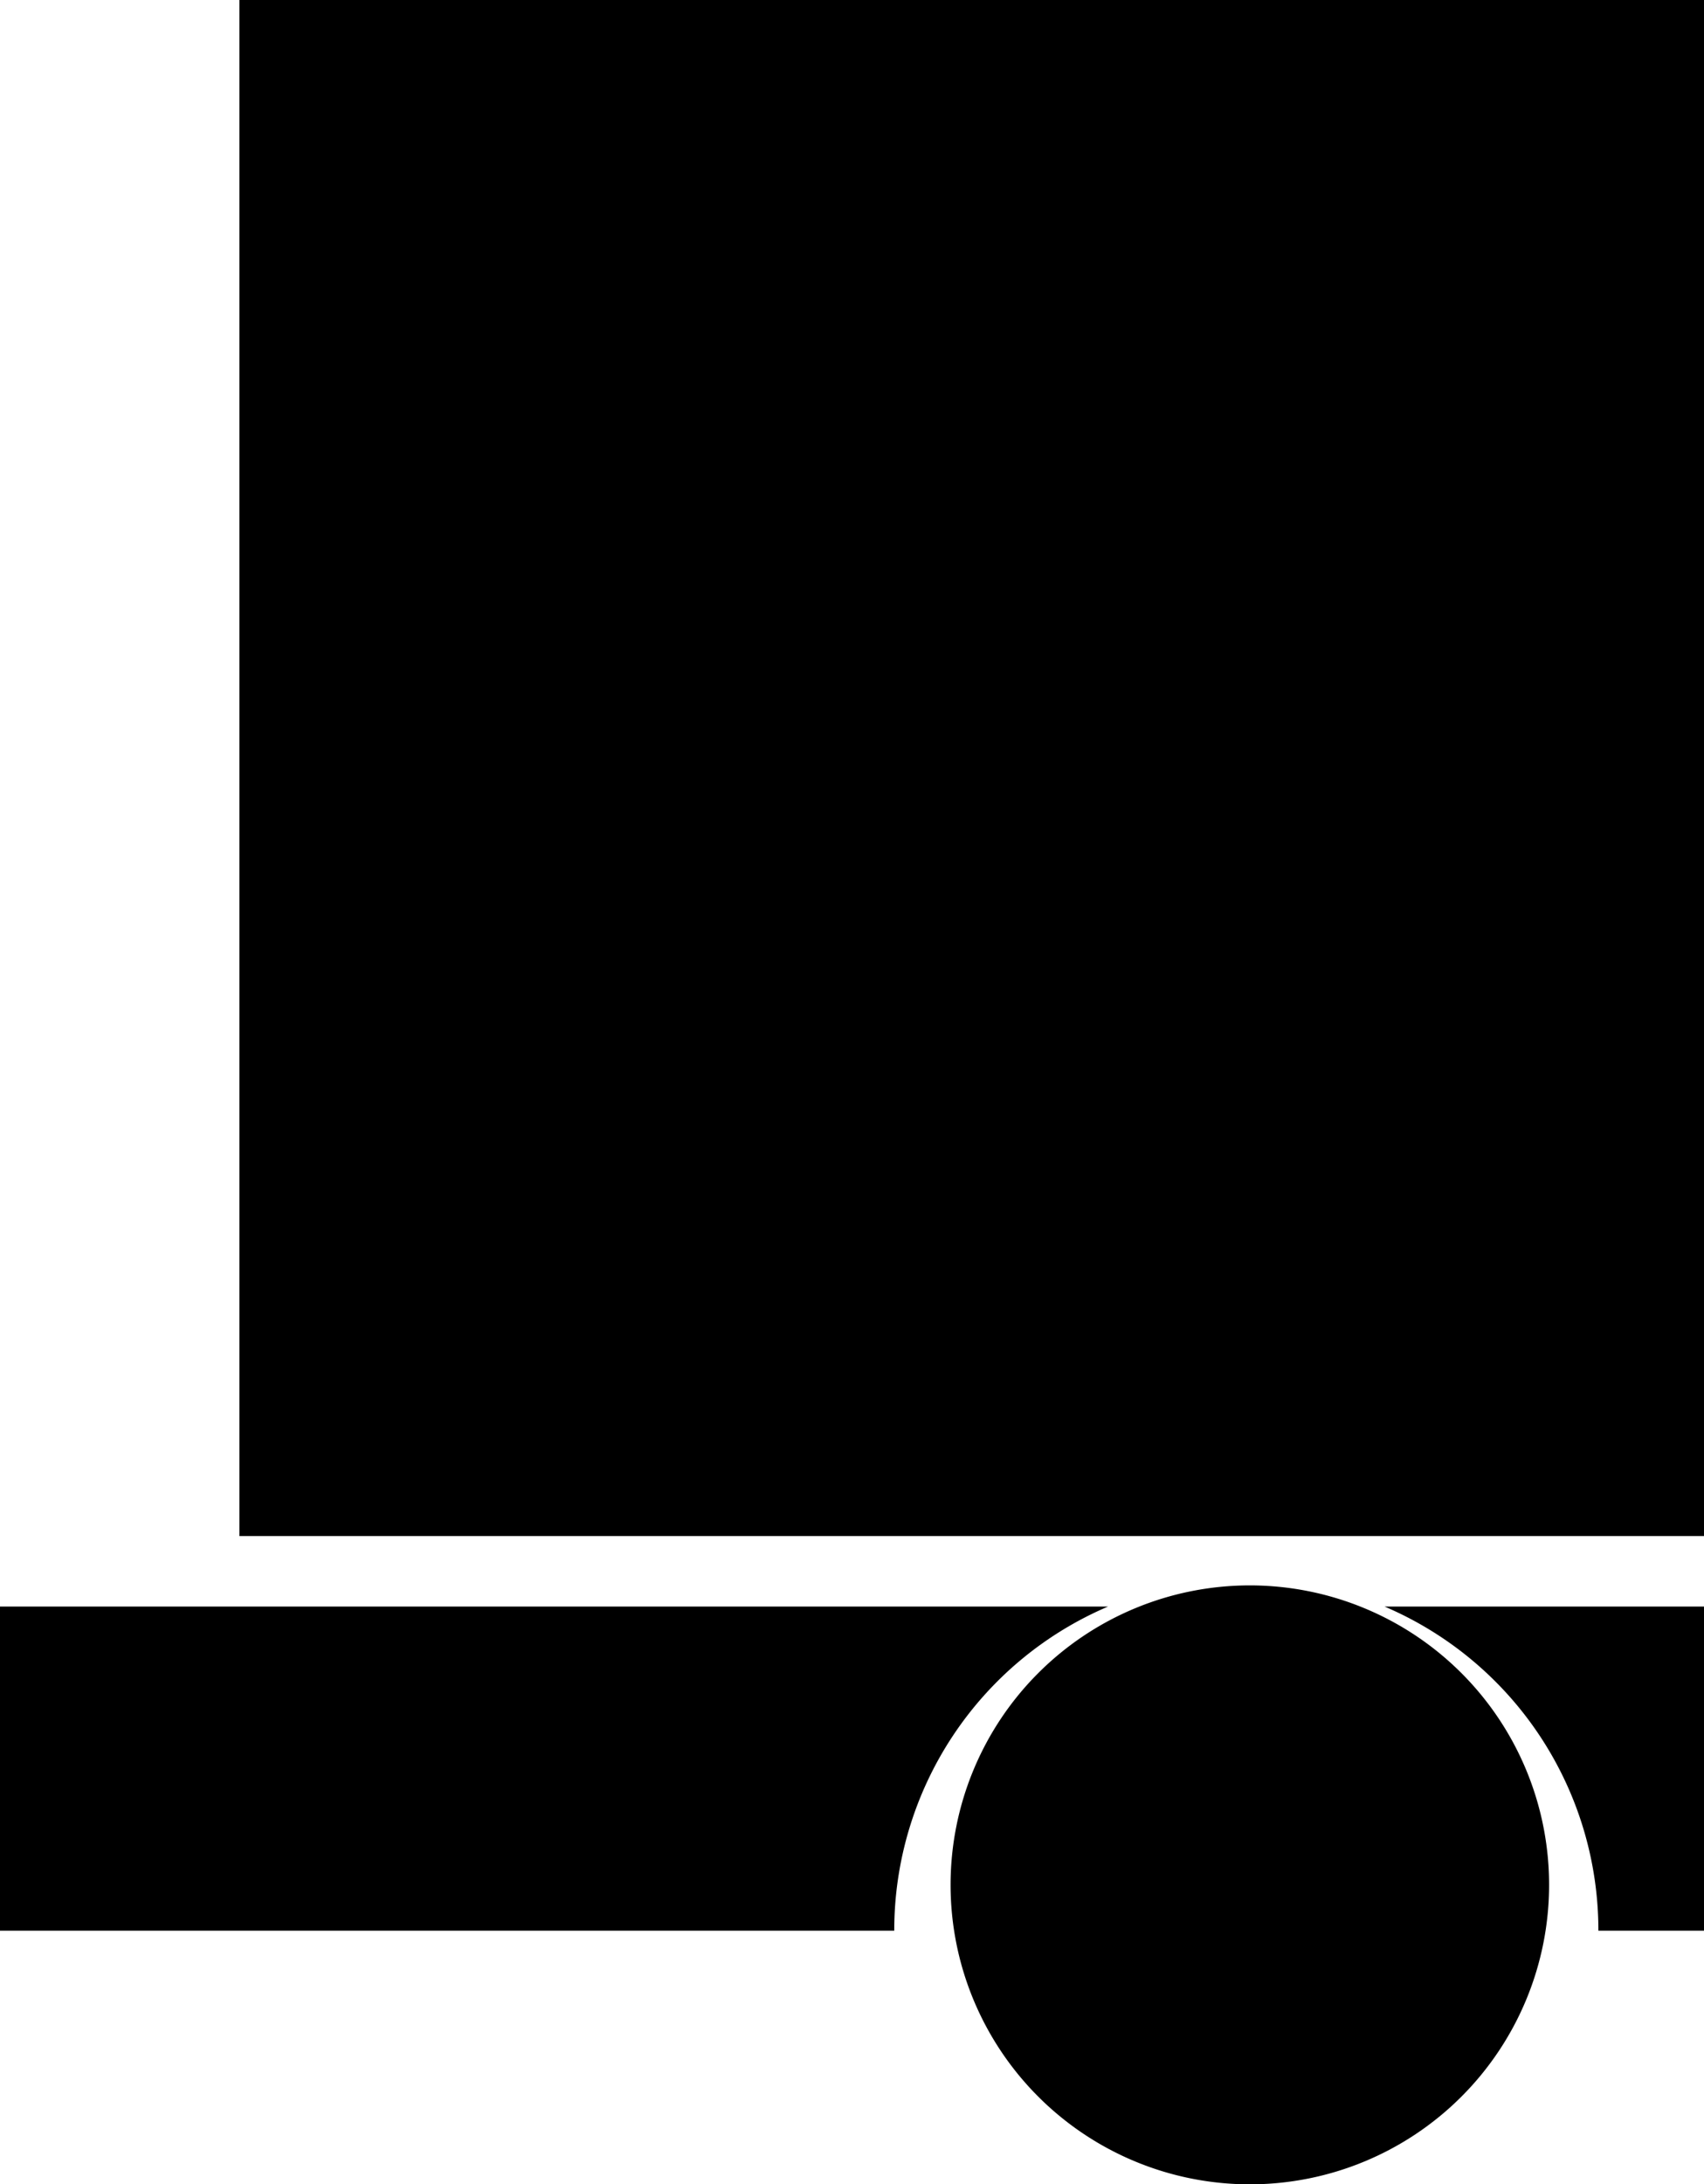 <?xml version="1.0" encoding="UTF-8" standalone="no"?>
<svg
   xmlns:dc="http://purl.org/dc/elements/1.1/"
   xmlns:cc="http://creativecommons.org/ns#"
   xmlns:rdf="http://www.w3.org/1999/02/22-rdf-syntax-ns#"
   xmlns:svg="http://www.w3.org/2000/svg"
   xmlns="http://www.w3.org/2000/svg"
   xmlns:sodipodi="http://sodipodi.sourceforge.net/DTD/sodipodi-0.dtd"
   xmlns:inkscape="http://www.inkscape.org/namespaces/inkscape"
   width="242"
   height="310.001"
   viewBox="0 0 242 310.001"
   version="1.1"
   id="svg12"
   sodipodi:docname="truck-end-6x2-trailer.svg"
   inkscape:version="0.92.4 (5da689c313, 2019-01-14)">
  <defs
     id="defs16" />
  <sodipodi:namedview
     pagecolor="#ffffff"
     bordercolor="#666666"
     borderopacity="1"
     objecttolerance="10"
     gridtolerance="10"
     guidetolerance="10"
     inkscape:pageopacity="0"
     inkscape:pageshadow="2"
     inkscape:window-width="1918"
     inkscape:window-height="1018"
     id="namedview14"
     showgrid="false"
     inkscape:zoom="0.76128785"
     inkscape:cx="121"
     inkscape:cy="155.0005"
     inkscape:window-x="1273"
     inkscape:window-y="0"
     inkscape:window-maximized="0"
     inkscape:current-layer="svg12" />
  <g
     transform="translate(-724 -31)"
     id="g10">
    <path
       d="M135,267.5A42.5,42.5,0,1,1,177.5,310,42.5,42.5,0,0,1,135,267.5ZM242,274H227a49.959,49.959,0,0,0-30.372-46H242v46ZM0,274V228H157.372A49.961,49.961,0,0,0,127,274Zm34-56V0H242V218Z"
       transform="translate(724 31)"
       id="path8" />
  </g>
</svg>
